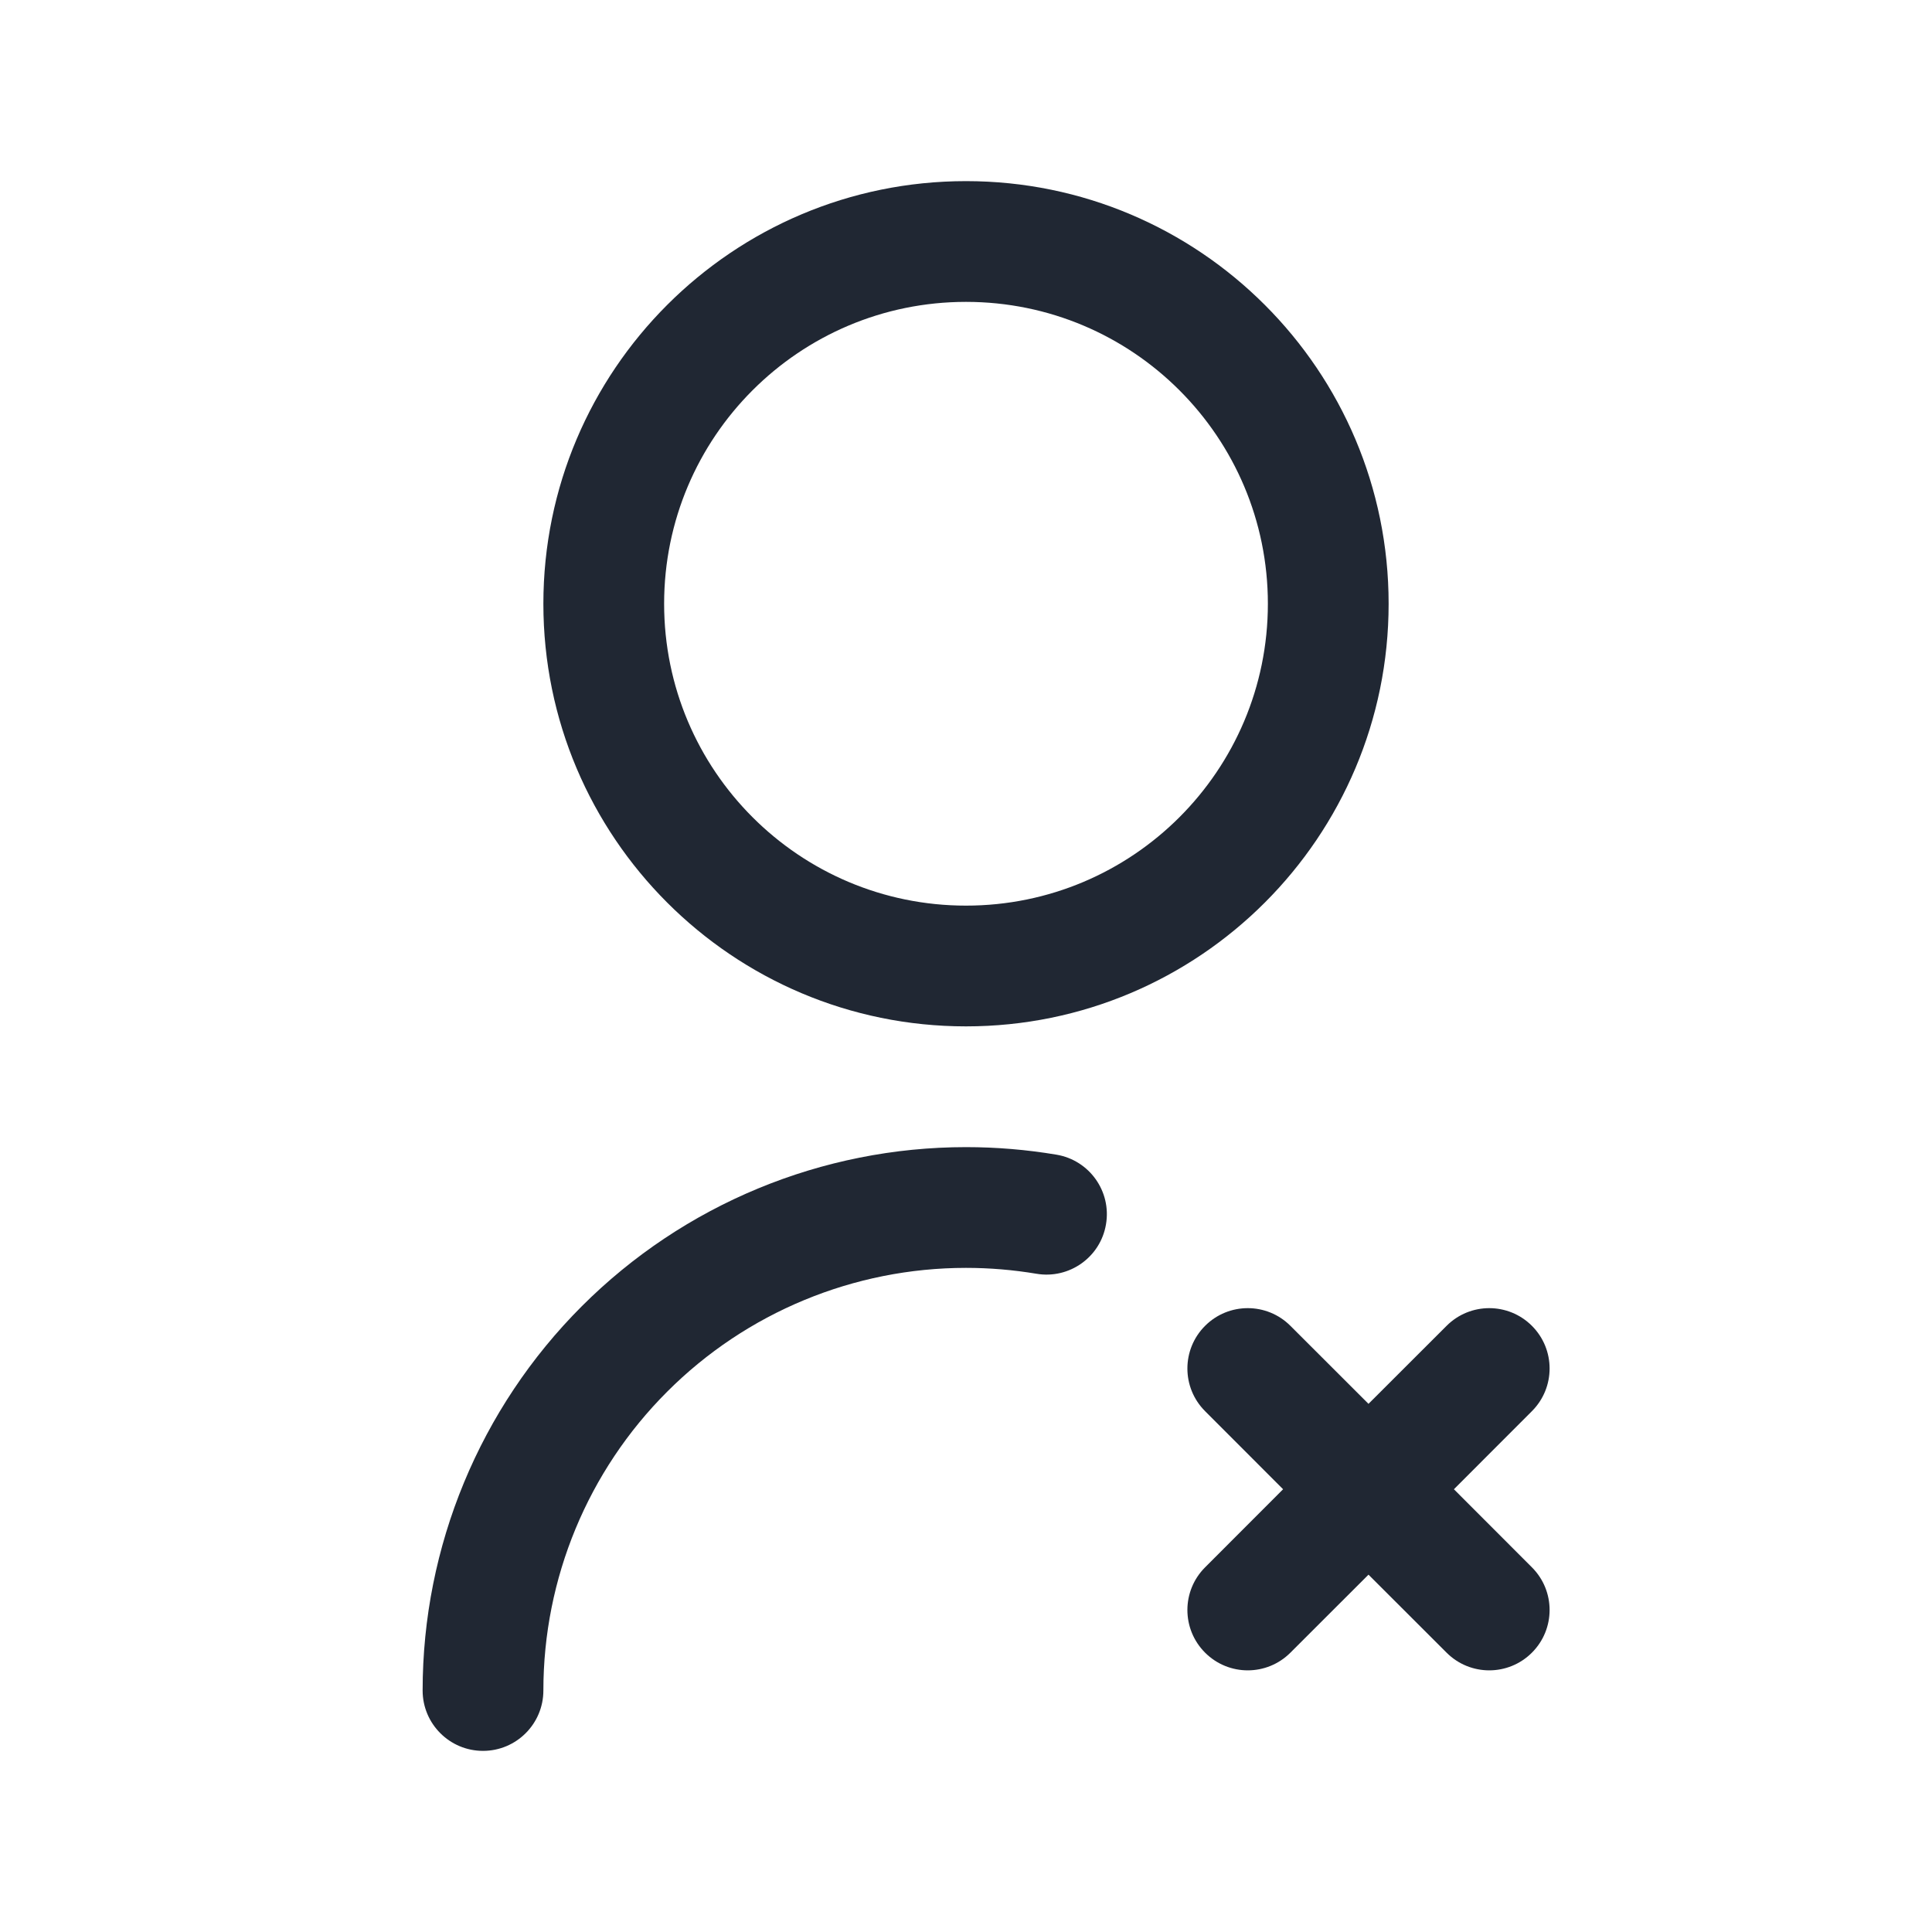 <svg width="24" height="24" viewBox="0 0 24 24" fill="none" xmlns="http://www.w3.org/2000/svg">
<path fill-rule="evenodd" clip-rule="evenodd" d="M12 3.75C9.929 3.75 8.25 5.429 8.25 7.5C8.25 9.571 9.929 11.25 12 11.25C14.071 11.25 15.75 9.571 15.75 7.5C15.75 5.429 14.071 3.75 12 3.75ZM6.75 7.5C6.75 4.601 9.101 2.25 12 2.25C14.899 2.25 17.25 4.601 17.25 7.5C17.25 10.399 14.899 12.75 12 12.75C9.101 12.75 6.75 10.399 6.75 7.5ZM12 15.75C10.608 15.75 9.272 16.303 8.288 17.288C7.303 18.272 6.75 19.608 6.75 21C6.75 21.414 6.414 21.75 6 21.75C5.586 21.75 5.25 21.414 5.25 21C5.25 19.21 5.961 17.493 7.227 16.227C8.493 14.961 10.21 14.25 12 14.25C12.38 14.25 12.756 14.282 13.125 14.344C13.533 14.413 13.809 14.8 13.739 15.209C13.671 15.617 13.283 15.892 12.875 15.823C12.588 15.775 12.295 15.75 12 15.75ZM19.03 16.47C19.323 16.763 19.323 17.237 19.03 17.53L18.061 18.5L19.03 19.47C19.323 19.763 19.323 20.237 19.03 20.53C18.737 20.823 18.263 20.823 17.97 20.53L17 19.561L16.03 20.53C15.737 20.823 15.263 20.823 14.97 20.53C14.677 20.237 14.677 19.763 14.97 19.47L15.939 18.5L14.97 17.53C14.677 17.237 14.677 16.763 14.97 16.47C15.263 16.177 15.737 16.177 16.03 16.47L17 17.439L17.97 16.47C18.263 16.177 18.737 16.177 19.03 16.47Z" fill="#202733"/>
</svg>
